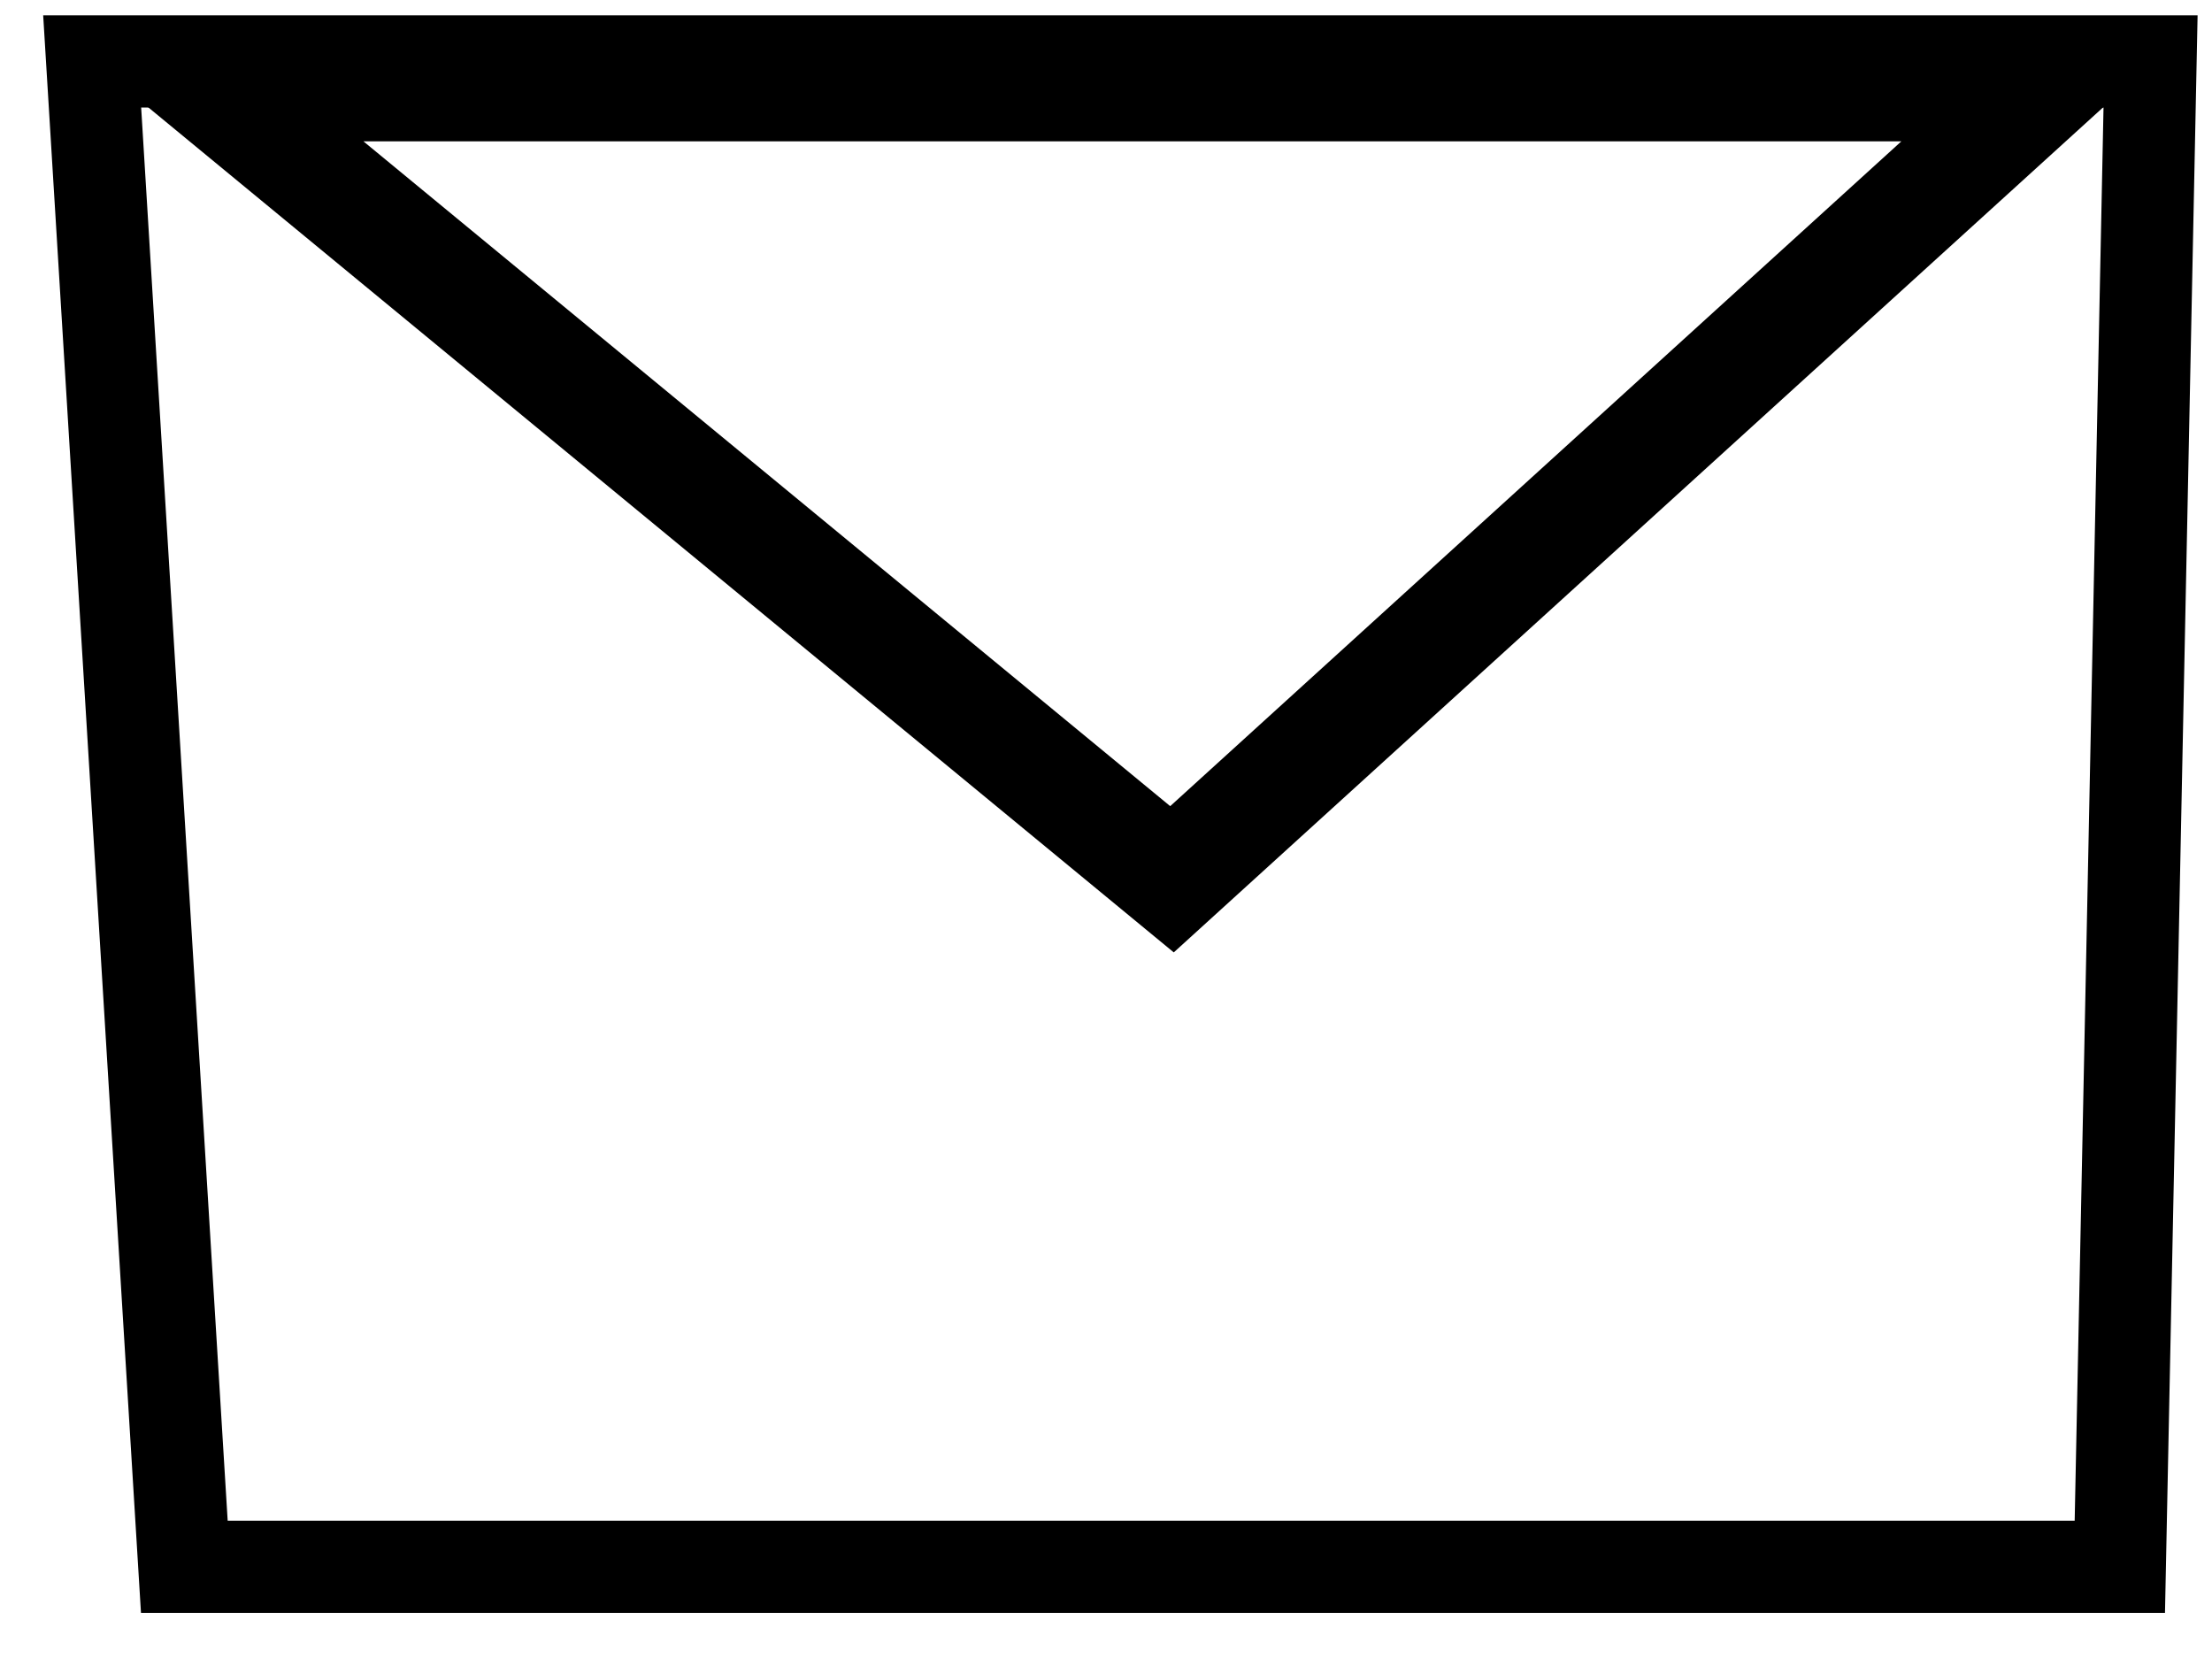 <svg width="36" height="27" viewBox="0 0 36 27" fill="none" xmlns="http://www.w3.org/2000/svg">
<path d="M3 25.5L1.5 1H35L34.5 25.5H3Z" stroke="black" stroke-width="1.5"/>
<path d="M19.074 14.31L3.407 1.4H33.272L19.074 14.31Z" stroke="black" stroke-width="1.8"/>
</svg>
